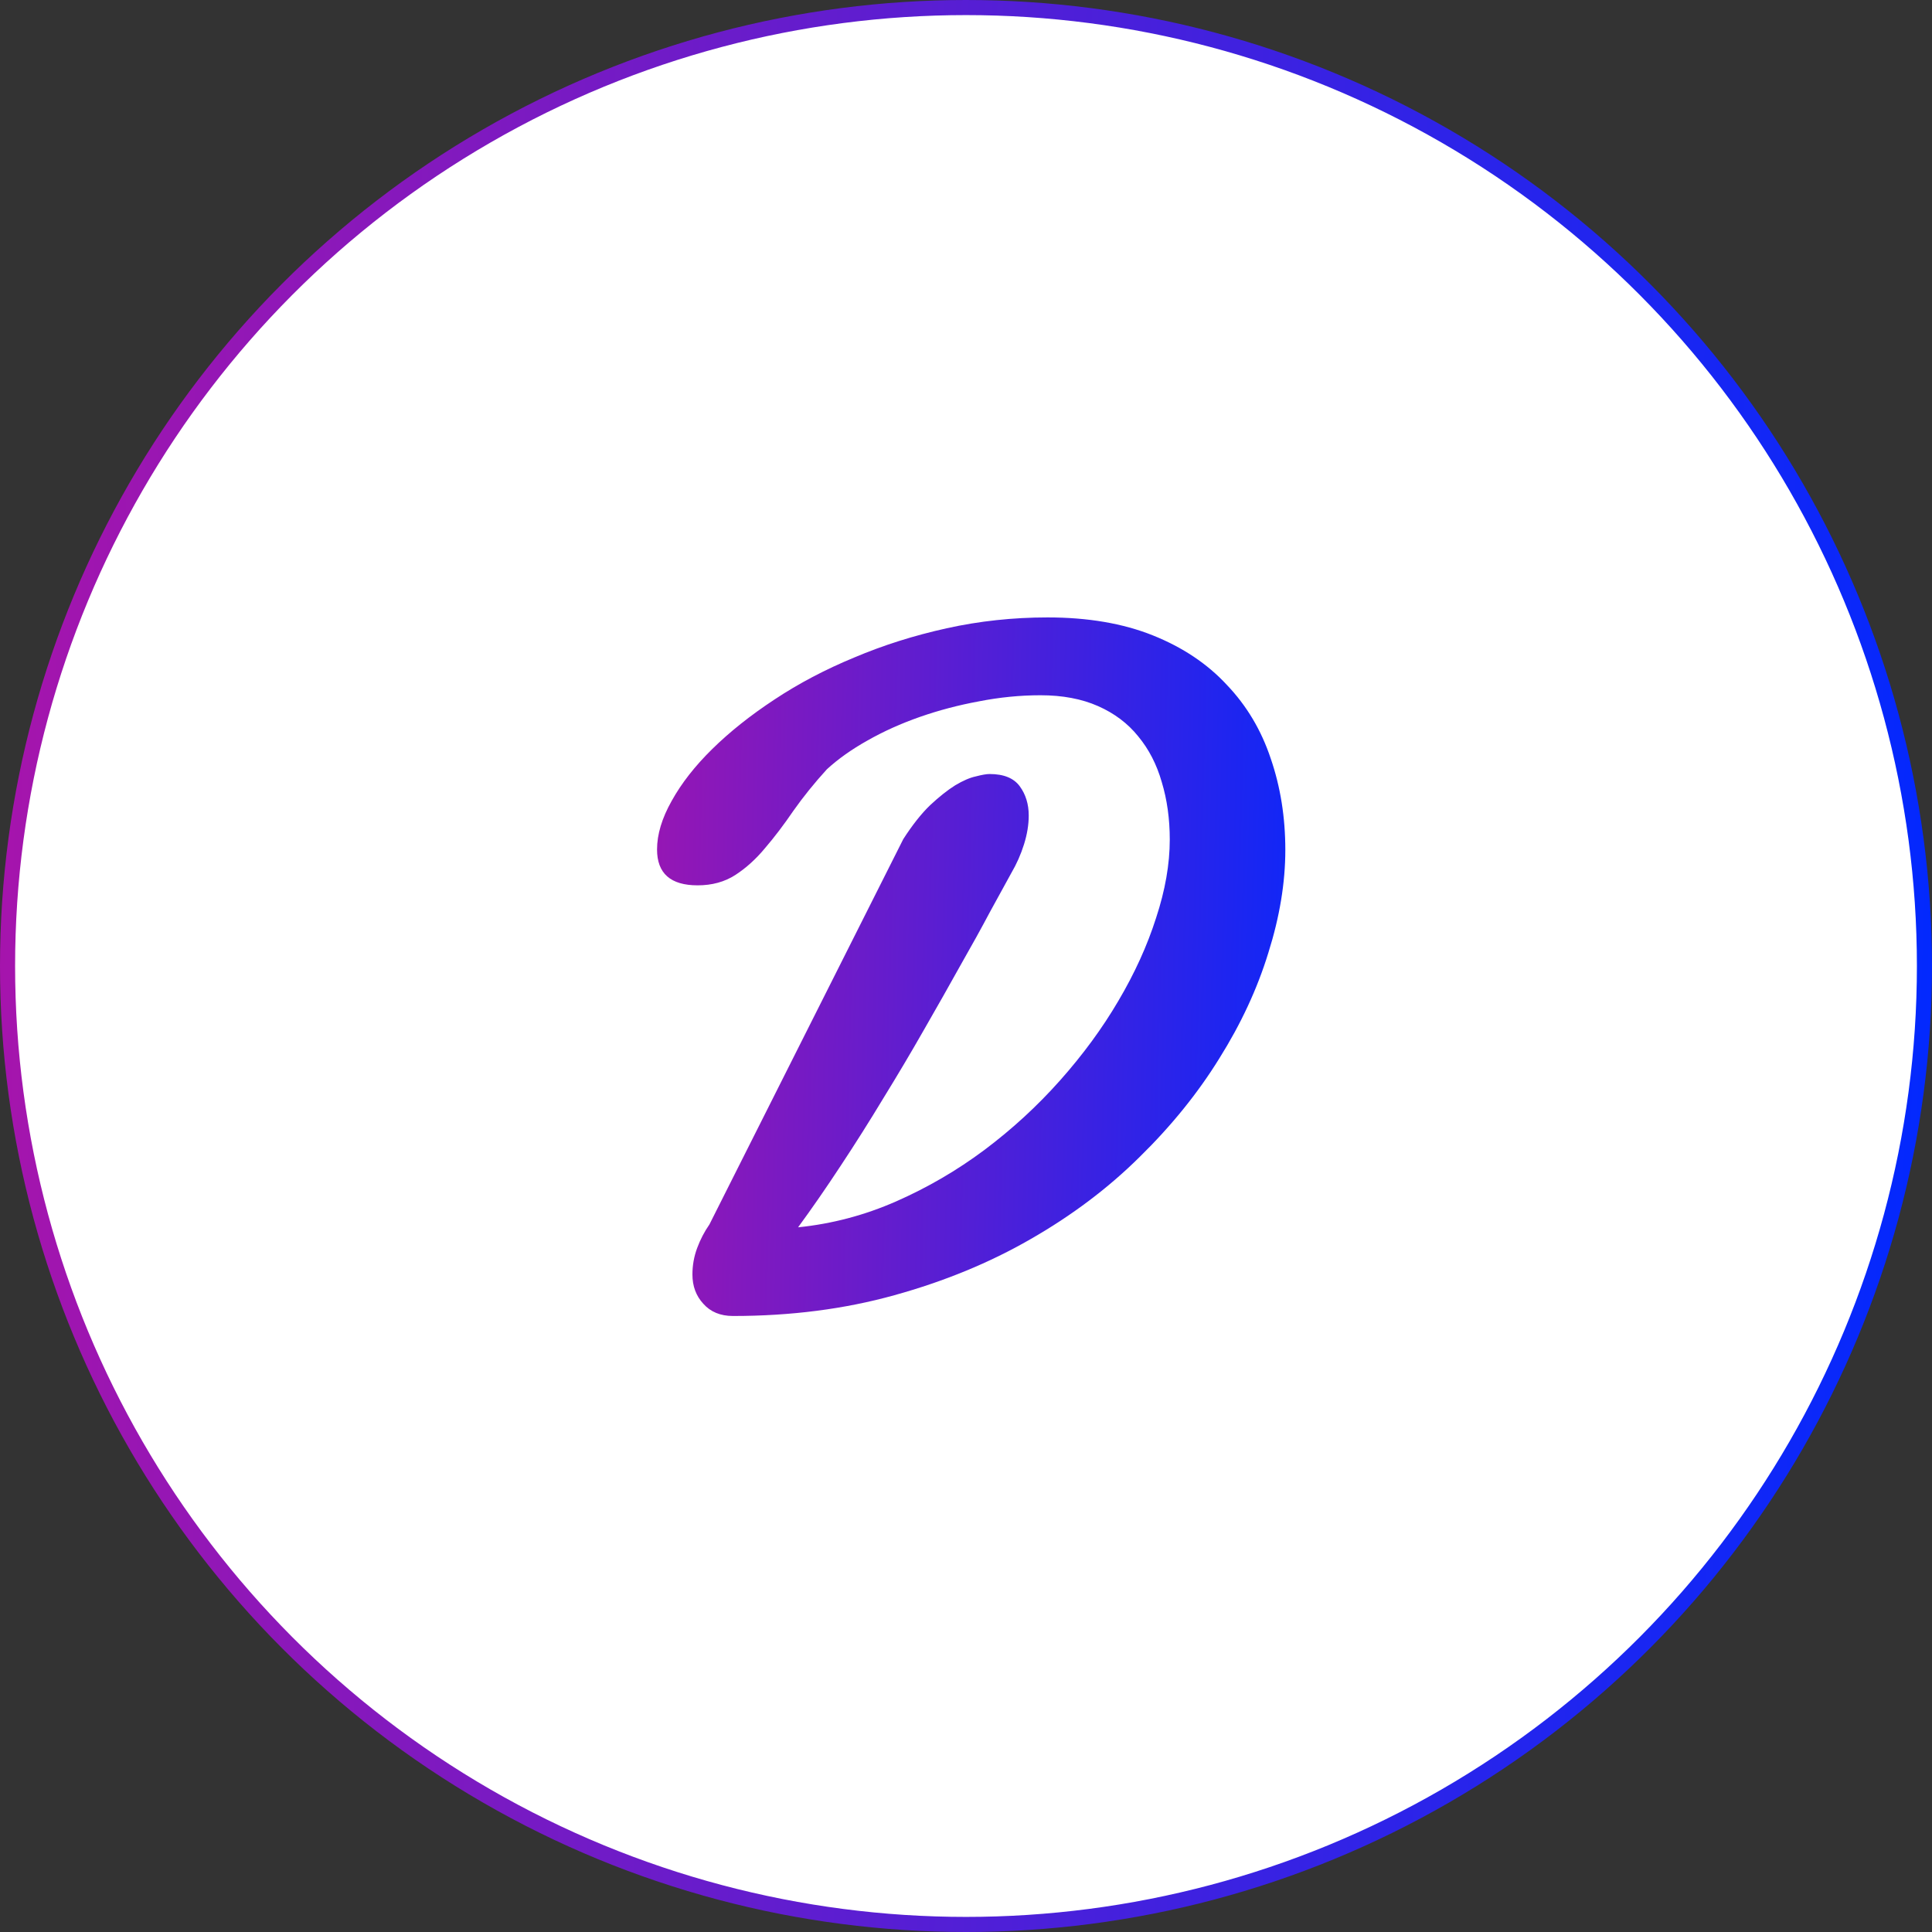 <svg width="256" height="256" viewBox="0 0 256 256" fill="none" xmlns="http://www.w3.org/2000/svg">
<rect x="0" y="0" width="256" height="256" fill="#333333" stroke="none"/>
<circle cx="128" cy="128" r="127" fill="white" stroke="url(#paint0_linear_744_9427)" stroke-width="2"/>
<path d="M134 115.688C133.292 116.979 132.354 118.688 131.188 120.812C130.062 122.938 128.75 125.312 127.25 127.938C125.792 130.562 124.188 133.396 122.438 136.438C120.729 139.438 118.938 142.458 117.062 145.5C115.229 148.542 113.333 151.542 111.375 154.5C109.458 157.417 107.583 160.125 105.75 162.625C110.25 162.167 114.583 161.021 118.75 159.188C122.917 157.354 126.812 155.083 130.438 152.375C134.104 149.625 137.438 146.562 140.438 143.188C143.479 139.771 146.062 136.25 148.188 132.625C150.354 128.958 152.021 125.292 153.188 121.625C154.396 117.958 155 114.5 155 111.25C155 108.5 154.646 105.958 153.938 103.625C153.271 101.292 152.229 99.271 150.812 97.562C149.438 95.854 147.667 94.521 145.5 93.562C143.333 92.604 140.792 92.125 137.875 92.125C135.167 92.125 132.438 92.396 129.688 92.938C126.979 93.438 124.375 94.125 121.875 95C119.375 95.875 117.062 96.917 114.938 98.125C112.854 99.292 111.062 100.562 109.562 101.938C107.896 103.771 106.417 105.604 105.125 107.438C103.875 109.271 102.625 110.917 101.375 112.375C100.167 113.833 98.854 115.021 97.438 115.938C96.021 116.854 94.354 117.312 92.438 117.312C88.854 117.312 87.062 115.729 87.062 112.562C87.062 110.562 87.708 108.417 89 106.125C90.292 103.792 92.083 101.5 94.375 99.25C96.708 96.958 99.458 94.771 102.625 92.688C105.833 90.562 109.354 88.708 113.188 87.125C117.021 85.5 121.104 84.208 125.438 83.25C129.771 82.292 134.229 81.812 138.812 81.812C144.146 81.812 148.792 82.604 152.75 84.188C156.708 85.771 159.979 87.958 162.562 90.75C165.188 93.5 167.125 96.75 168.375 100.5C169.667 104.25 170.312 108.292 170.312 112.625C170.312 116.958 169.562 121.5 168.062 126.25C166.604 131 164.438 135.667 161.562 140.25C158.729 144.833 155.208 149.188 151 153.312C146.833 157.438 142.021 161.062 136.562 164.188C131.146 167.312 125.125 169.792 118.5 171.625C111.917 173.458 104.792 174.375 97.125 174.375C95.458 174.375 94.146 173.833 93.188 172.75C92.229 171.708 91.75 170.417 91.75 168.875C91.75 167.667 91.958 166.5 92.375 165.375C92.792 164.25 93.333 163.208 94 162.25L119.688 111.188C120.896 109.312 122.083 107.812 123.25 106.688C124.458 105.562 125.562 104.688 126.562 104.062C127.604 103.438 128.521 103.042 129.312 102.875C130.104 102.667 130.708 102.562 131.125 102.562C133 102.562 134.333 103.104 135.125 104.188C135.917 105.271 136.312 106.562 136.312 108.062C136.312 109.271 136.104 110.542 135.688 111.875C135.271 113.208 134.708 114.479 134 115.688Z" fill="url(#paint1_linear_744_9427)"/>
<defs>
<linearGradient id="paint0_linear_744_9427" x1="0" y1="0" x2="264.073" y2="8.617" gradientUnits="userSpaceOnUse">
<stop stop-color="#A814AB"/>
<stop offset="1" stop-color="#0029FF"/>
</linearGradient>
<linearGradient id="paint1_linear_744_9427" x1="76" y1="67" x2="183.334" y2="69.53" gradientUnits="userSpaceOnUse">
<stop stop-color="#A814AB"/>
<stop offset="1" stop-color="#0029FF"/>
</linearGradient>
</defs>
</svg>
